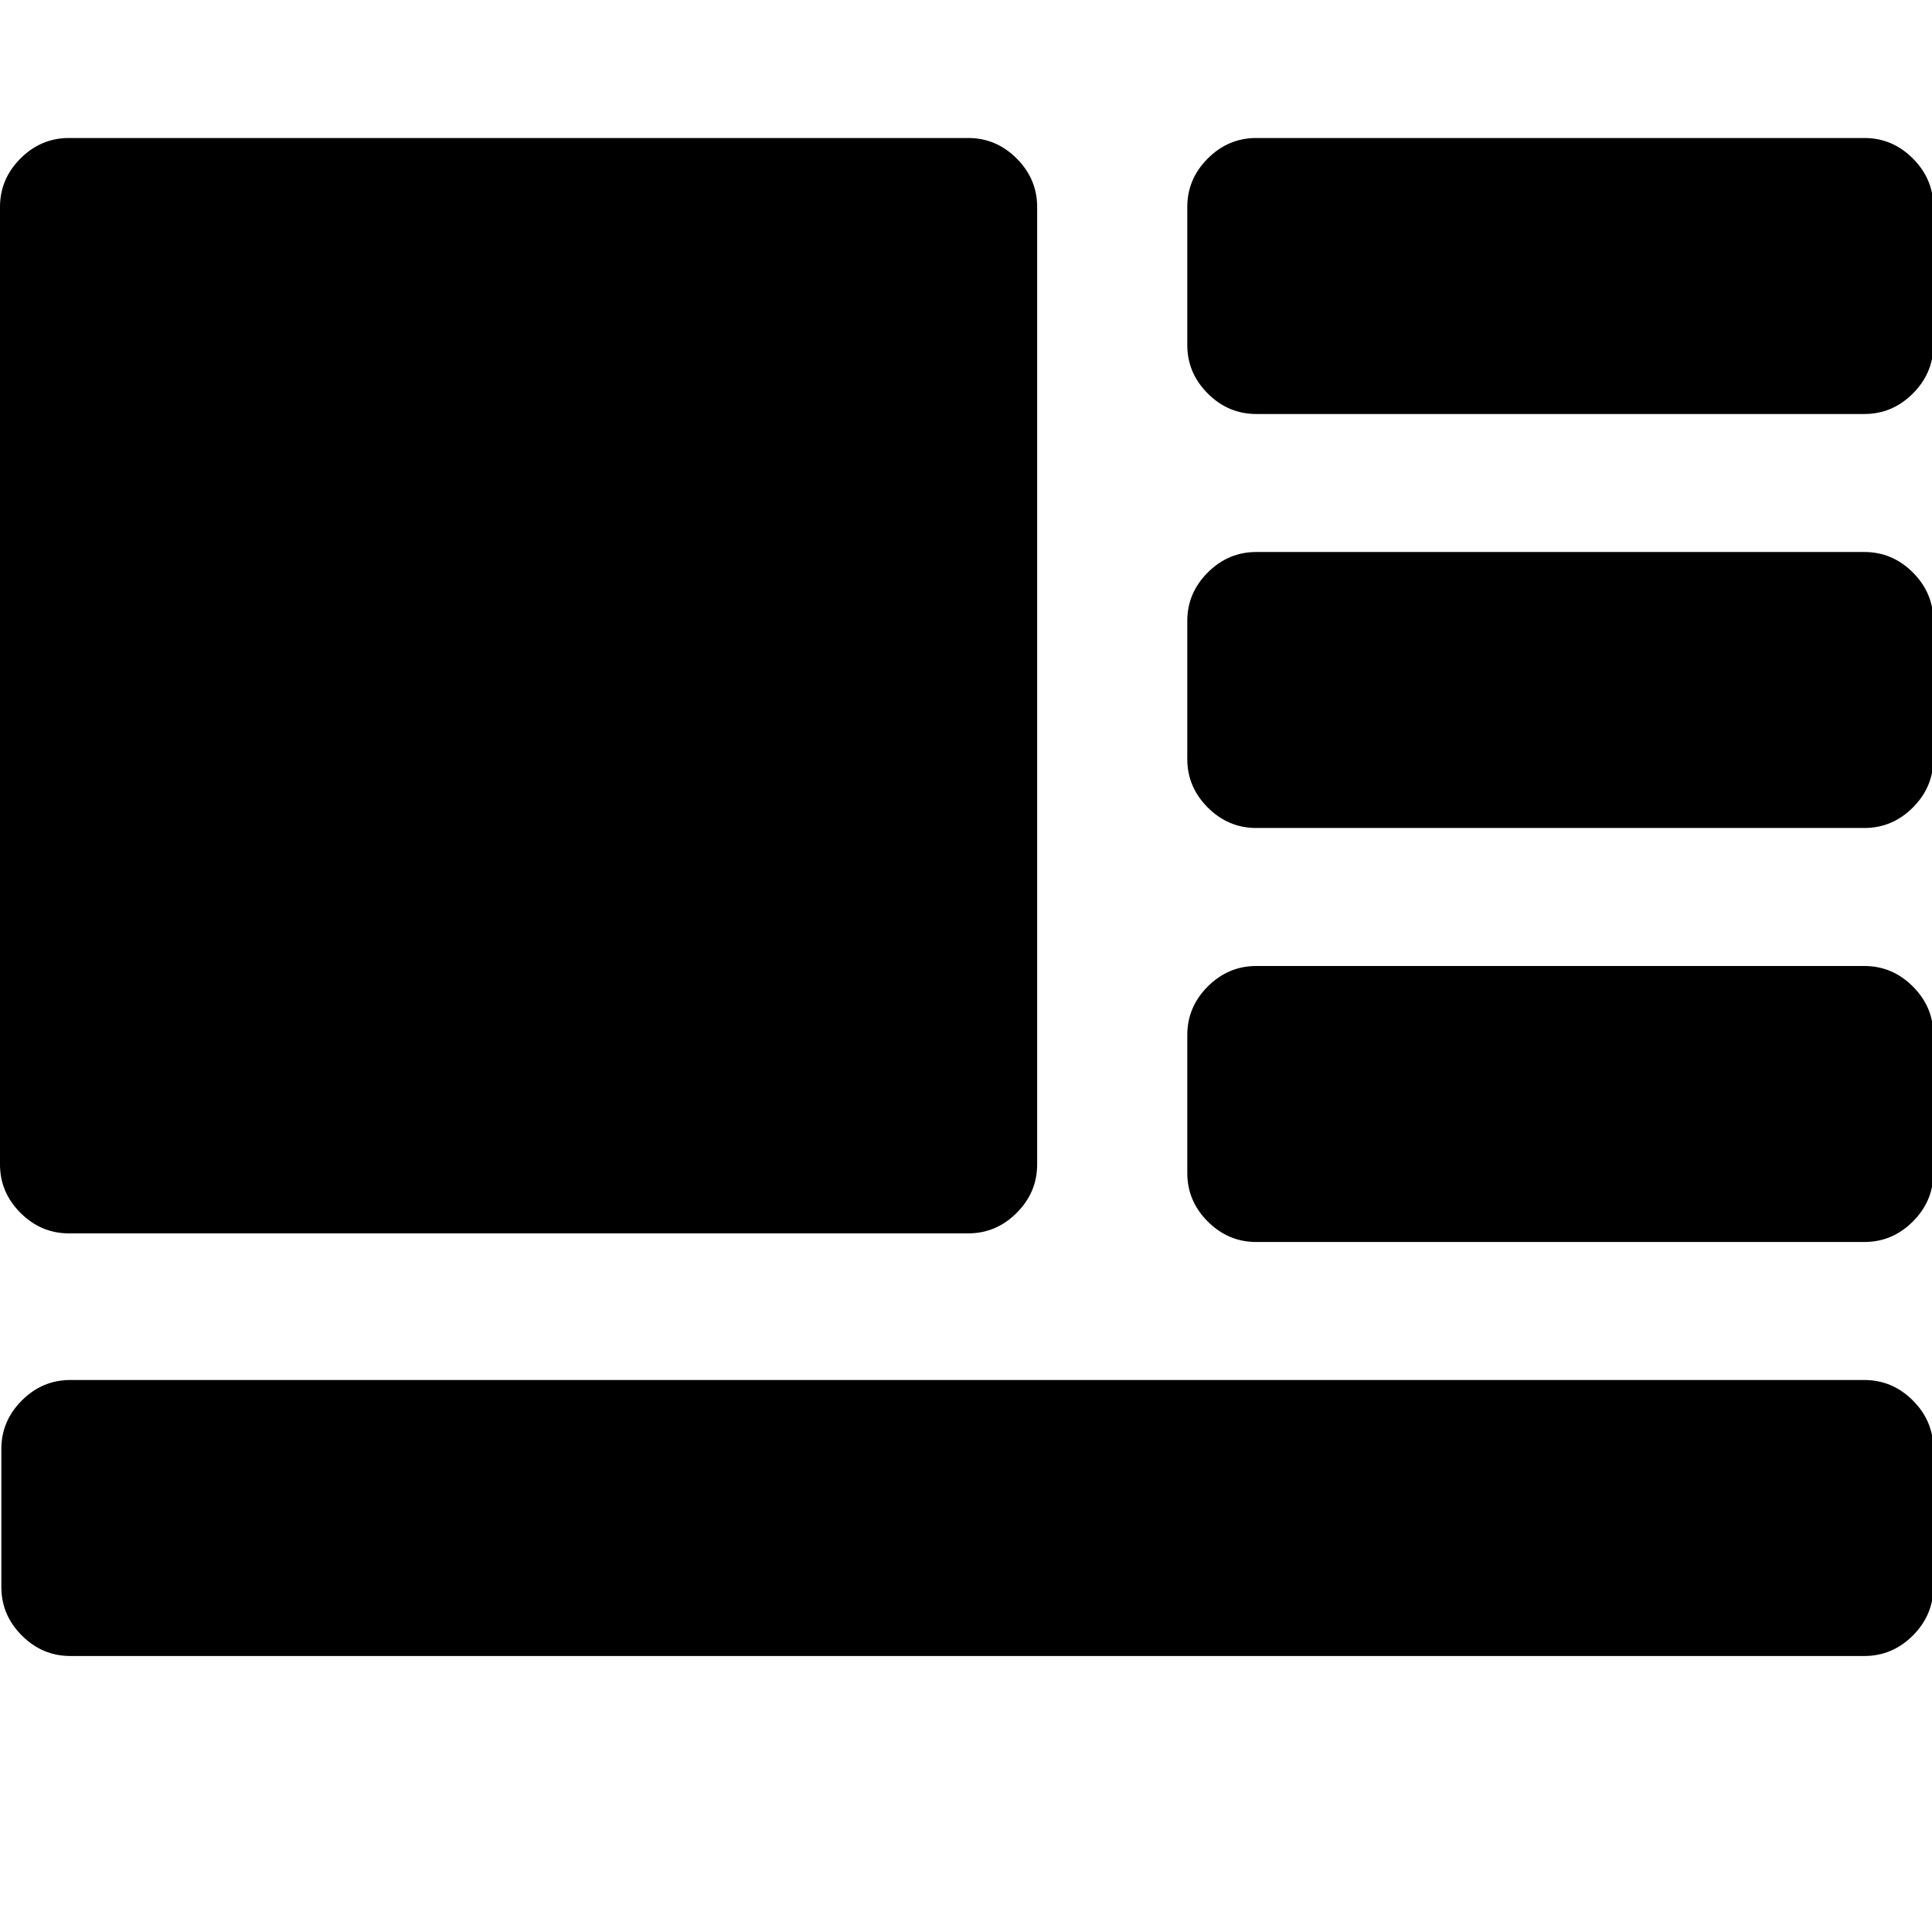 <?xml version="1.0" encoding="UTF-8" standalone="no"?>
<svg
   xmlns:dc="http://purl.org/dc/elements/1.1/"
   xmlns:cc="http://creativecommons.org/ns#"
   xmlns:rdf="http://www.w3.org/1999/02/22-rdf-syntax-ns#"
   xmlns:svg="http://www.w3.org/2000/svg"
   xmlns="http://www.w3.org/2000/svg"
   xmlns:sodipodi="http://sodipodi.sourceforge.net/DTD/sodipodi-0.dtd"
   xmlns:inkscape="http://www.inkscape.org/namespaces/inkscape"
   width="1792"
   height="1792"
   viewBox="0 0 1792 1792"
   id="svg3336"
   version="1.1"
   inkscape:version="0.91 r13725"
   sodipodi:docname="float-left.svg">
  <defs
     id="defs3342" />
  <sodipodi:namedview
     pagecolor="#ffffff"
     bordercolor="#666666"
     borderopacity="1"
     objecttolerance="10"
     gridtolerance="10"
     guidetolerance="10"
     inkscape:pageopacity="0"
     inkscape:pageshadow="2"
     inkscape:window-width="2560"
     inkscape:window-height="1387"
     id="namedview3340"
     showgrid="false"
     inkscape:zoom="0.60019314"
     inkscape:cx="913.98646"
     inkscape:cy="1039.1426"
     inkscape:window-x="-8"
     inkscape:window-y="-8"
     inkscape:window-maximized="1"
     inkscape:current-layer="svg3336" />
  <path
     d="m 1.249,1344 0,128 c 0,17.333 6.333,32.333 19,45 12.667,12.667 27.667,19 45,19 l 1664,0 c 17.333,0 32.333,-6.333 45,-19 12.667,-12.667 19,-27.667 19,-45 l 0,-128 c 0,-17.333 -6.333,-32.333 -19,-45 -12.667,-12.667 -27.667,-19 -45,-19 l -1664,0 c -17.333,0 -32.333,6.333 -45,19 -12.667,12.667 -19,27.667 -19,45 z m 1100,-384 0,128 c 0,17.333 6.333,32.333 19,45 12.667,12.667 27.667,19 45,19 l 564,0 c 17.333,0 32.333,-6.333 45,-19 12.667,-12.667 19,-27.667 19,-45 l 0,-128 c 0,-17.333 -6.333,-32.333 -19,-45 -12.667,-12.667 -27.667,-19 -45,-19 l -564,0 c -17.333,0 -32.333,6.333 -45,19 -12.667,12.667 -19,27.667 -19,45 z m 0,-384 0,128 c 0,17.333 6.333,32.333 19,45 12.667,12.667 27.667,19 45,19 l 564,0 c 17.333,0 32.333,-6.333 45,-19 12.667,-12.667 19,-27.667 19,-45 l 0,-128 c 0,-17.333 -6.333,-32.333 -19,-45 -12.667,-12.667 -27.667,-19 -45,-19 l -564,0 c -17.333,0 -32.333,6.333 -45,19 -12.667,12.667 -19,27.667 -19,45 z m 0,-384 0,128 c 0,17.333 6.333,32.333 19,45 12.667,12.667 27.667,19 45,19 l 564,0 c 17.333,0 32.333,-6.333 45,-19 12.667,-12.667 19,-27.667 19,-45 l 0,-128 c 0,-17.333 -6.333,-32.333 -19,-45 -12.667,-12.667 -27.667,-19 -45,-19 l -564,0 c -17.333,0 -32.333,6.333 -45,19 -12.667,12.667 -19,27.667 -19,45 z"
     id="path3338"
     inkscape:connector-curvature="0"
     sodipodi:nodetypes="ssssssssssssssssssssssssssssssssssssssssssssssssssss" />
  <path
     id="path3361"
     d="m 0,192 0,888 c 0,17.333 6.333,32.333 19,45 12.667,12.667 27.667,19 45,19 l 834,0 c 17.333,0 32.333,-6.333 45,-19 12.667,-12.667 19,-27.667 19,-45 l 0,-888 c 0,-17.333 -6.333,-32.333 -19,-45 -12.667,-12.667 -27.667,-19 -45,-19 L 64,128 C 46.667,128 31.667,134.333 19,147 6.333,159.667 0,174.667 0,192 Z"
     inkscape:connector-curvature="0"
     sodipodi:nodetypes="sssssssssssss" />
</svg>
